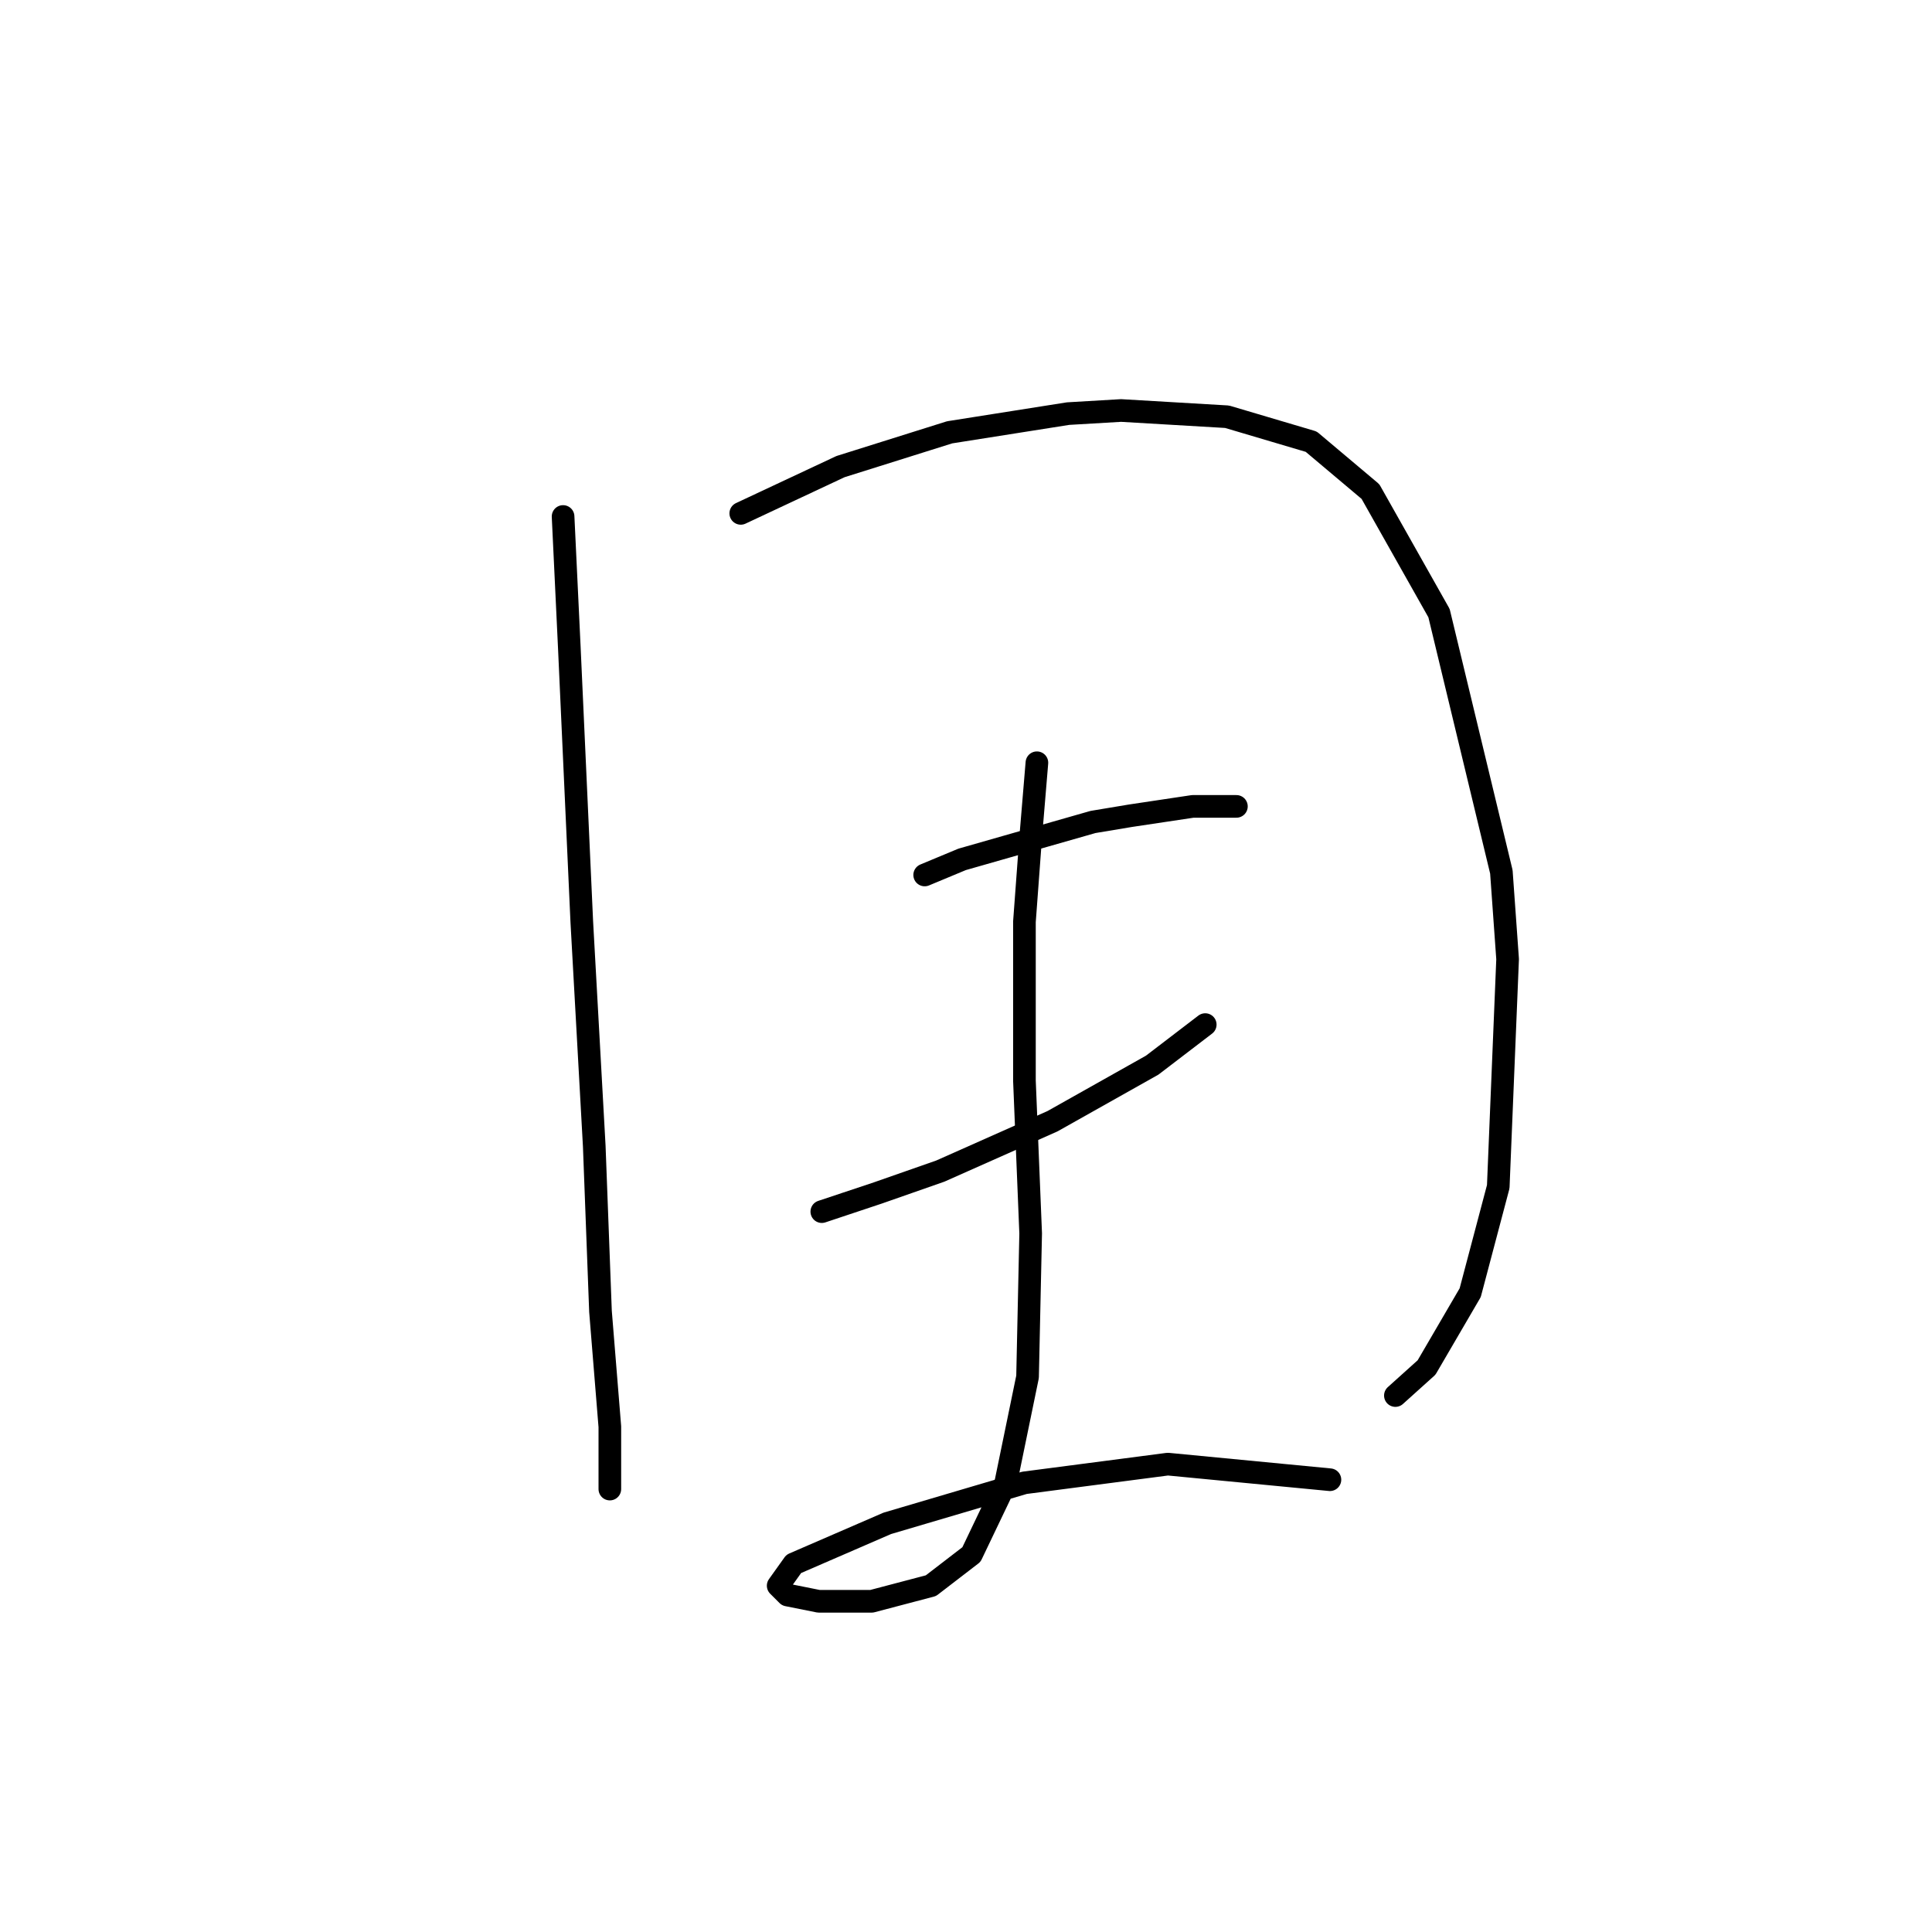 <?xml version="1.0" standalone="no"?>
    <svg width="256" height="256" xmlns="http://www.w3.org/2000/svg" version="1.1">
    <polyline stroke="black" stroke-width="3" stroke-linecap="round" fill="transparent" stroke-linejoin="round" points="74.611 68.437 75.437 85.785 77.09 122.134 77.916 137.003 78.742 151.873 79.568 173.765 80.807 189.048 80.807 196.07 80.807 197.309 80.807 196.07 80.807 196.07 " />
        <polyline stroke="black" stroke-width="3" stroke-linecap="round" fill="transparent" stroke-linejoin="round" points="98.155 68.024 111.373 61.828 125.83 57.285 141.525 54.806 148.547 54.393 162.591 55.219 173.743 58.524 181.591 65.133 190.678 81.242 198.939 115.525 199.766 127.09 198.526 157.243 194.809 171.287 189.026 181.2 184.896 184.917 184.896 184.917 " />
        <polyline stroke="black" stroke-width="3" stroke-linecap="round" fill="transparent" stroke-linejoin="round" points="122.525 115.938 127.482 113.873 133.264 112.22 144.83 108.916 149.786 108.09 158.047 106.851 163.83 106.851 163.83 106.851 " />
        <polyline stroke="black" stroke-width="3" stroke-linecap="round" fill="transparent" stroke-linejoin="round" points="108.894 160.547 116.329 158.069 124.59 155.178 139.46 148.569 152.678 141.134 159.7 135.764 159.7 135.764 " />
        <polyline stroke="black" stroke-width="3" stroke-linecap="round" fill="transparent" stroke-linejoin="round" points="137.395 101.068 136.569 110.981 135.743 122.134 135.743 143.199 136.569 163.439 136.156 182.439 133.264 196.483 128.721 205.983 123.351 210.113 115.503 212.179 108.481 212.179 104.351 211.352 103.112 210.113 105.177 207.222 117.569 201.852 135.743 196.483 154.743 194.004 176.222 196.07 176.222 196.07 " />
        </svg>